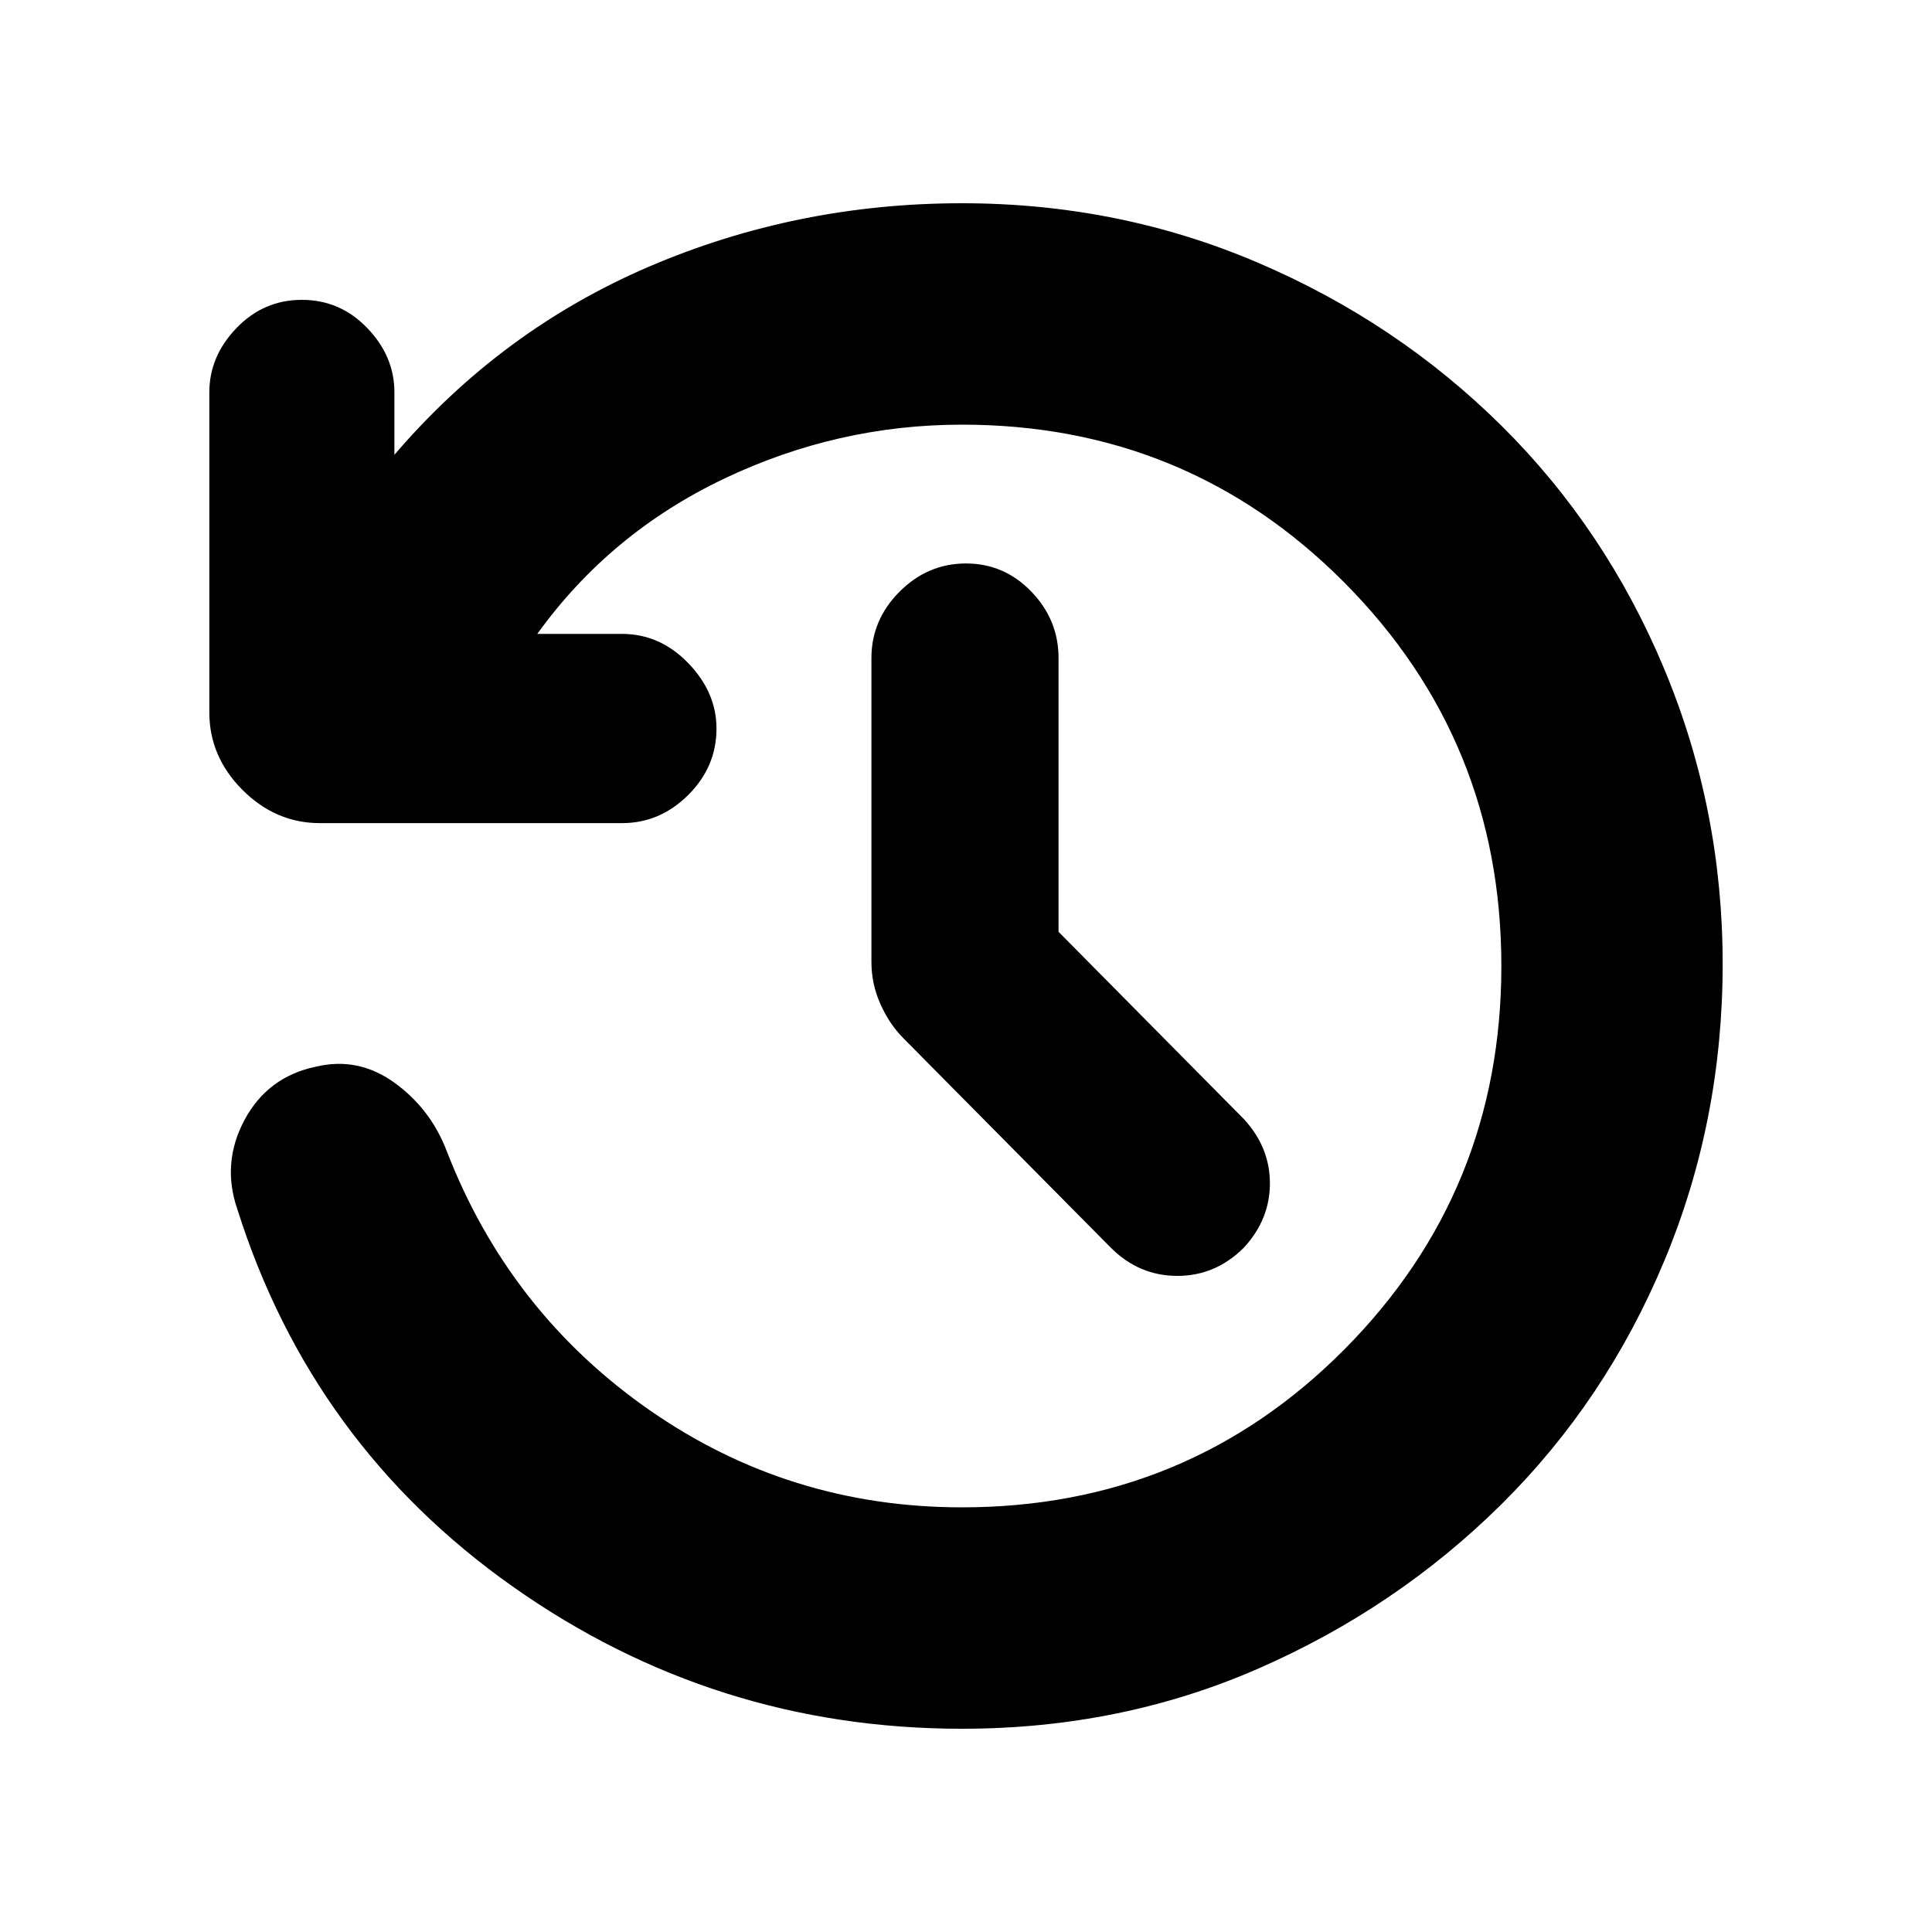 <svg xmlns="http://www.w3.org/2000/svg" height="20" width="20"><path d="m10.958 9.646 1.917 1.937q.271.292.271.667 0 .375-.271.667-.292.291-.687.291-.396 0-.688-.291L9.354 10.75q-.146-.146-.239-.354-.094-.208-.094-.438V6.812q0-.395.291-.687.292-.292.688-.292.396 0 .677.292t.281.687Zm-1 8.25q-2.562 0-4.646-1.469-2.083-1.469-2.854-3.906-.166-.479.073-.927.24-.448.74-.552.437-.104.812.166.375.271.542.709.646 1.666 2.094 2.677 1.448 1.01 3.239 1.01 2.334 0 3.959-1.635 1.625-1.636 1.625-3.969t-1.625-3.969q-1.625-1.635-3.959-1.635-1.291 0-2.468.562-1.178.563-1.928 1.604h.876q.395 0 .687.303.292.302.292.677 0 .396-.292.687-.292.292-.687.292H3.312q-.458 0-.802-.344-.343-.344-.343-.802V4.062q0-.374.281-.666.281-.292.677-.292t.677.292q.281.292.281.666v.646Q5.188 3.417 6.719 2.76q1.531-.656 3.239-.656 1.625 0 3.063.615 1.437.614 2.521 1.687 1.083 1.073 1.687 2.521.604 1.448.604 3.052 0 1.625-.604 3.073t-1.687 2.521q-1.084 1.073-2.511 1.698t-3.073.625Z"/></svg>